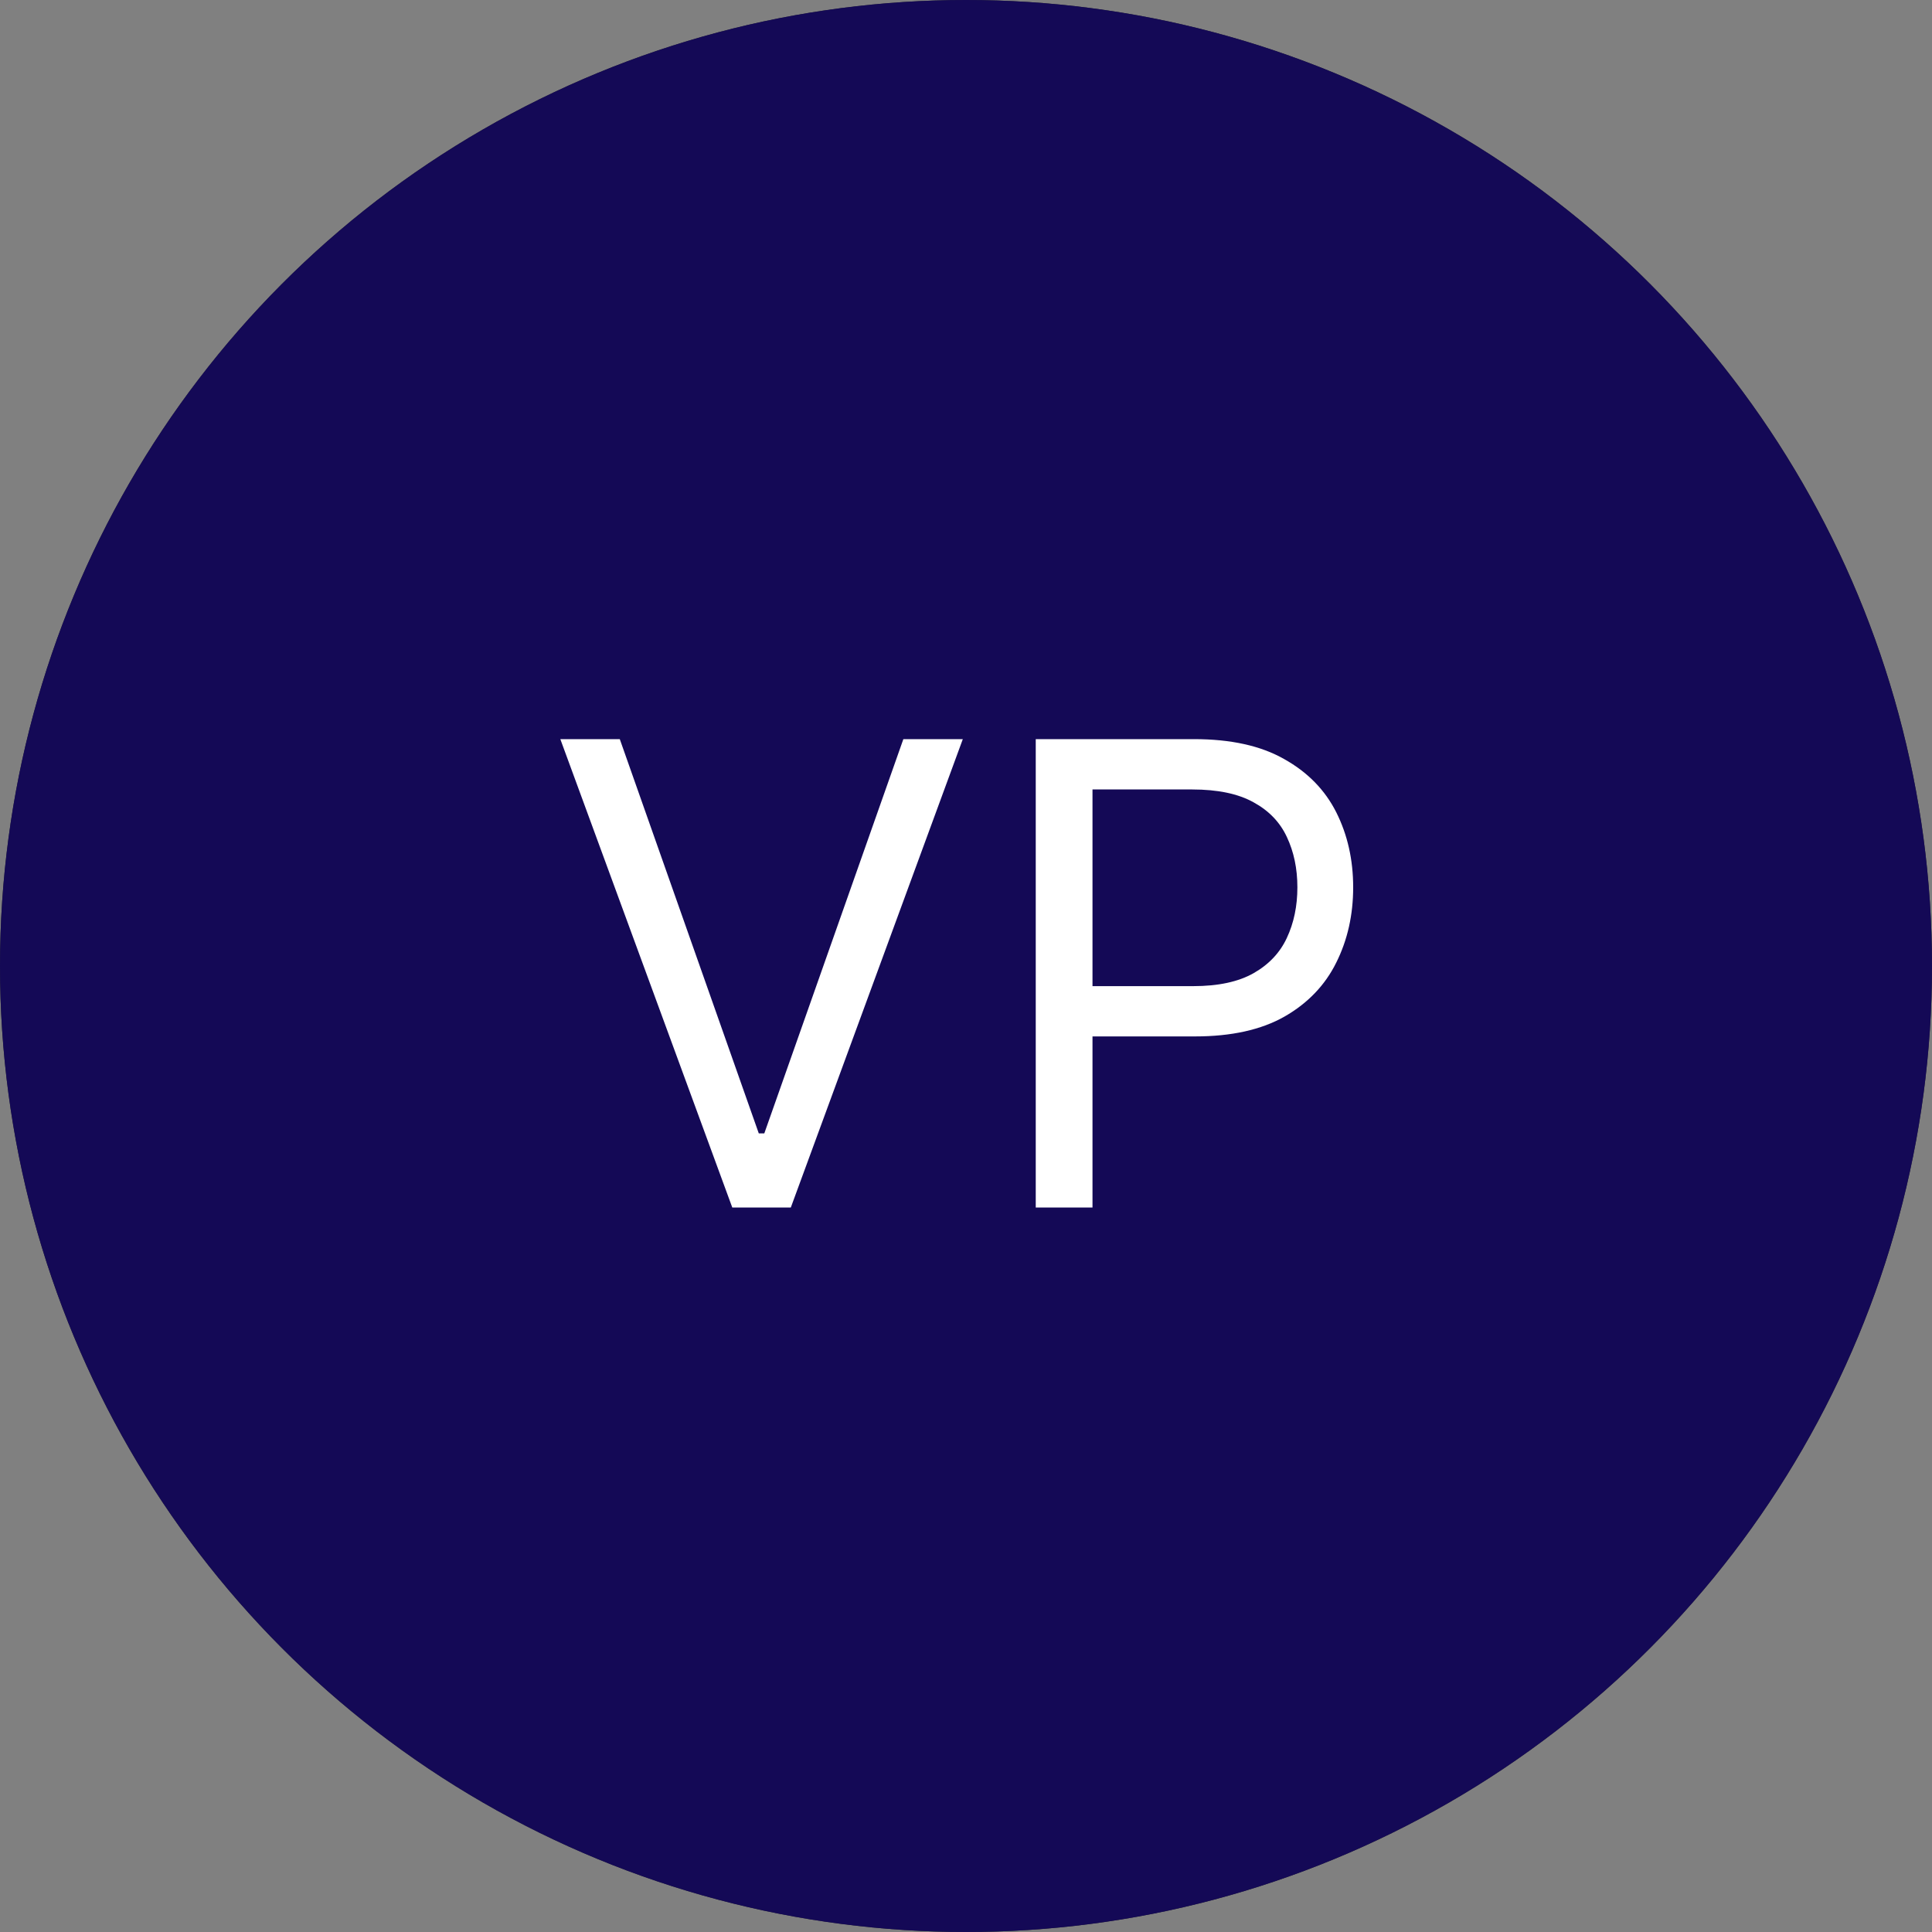 <svg width="40" height="40" viewBox="0 0 40 40" fill="none" xmlns="http://www.w3.org/2000/svg">
<rect x="0" y="0" width="40" height="40" fill="#808080" stroke="none"/>
<circle cx="20" cy="20" r="20" fill="#292929"/>
<circle cx="20" cy="20" r="20" fill="#140956"/>
<path d="M12.832 15.303L15.71 23.466H15.824L18.703 15.303H19.934L16.373 25H15.161L11.601 15.303H12.832ZM21.444 25V15.303H24.721C25.482 15.303 26.103 15.44 26.586 15.715C27.072 15.986 27.432 16.354 27.666 16.818C27.899 17.282 28.016 17.8 28.016 18.371C28.016 18.943 27.899 19.462 27.666 19.929C27.435 20.396 27.079 20.769 26.596 21.046C26.113 21.321 25.494 21.458 24.74 21.458H22.391V20.417H24.702C25.223 20.417 25.641 20.327 25.957 20.147C26.272 19.967 26.501 19.724 26.643 19.418C26.788 19.108 26.861 18.759 26.861 18.371C26.861 17.983 26.788 17.636 26.643 17.329C26.501 17.023 26.271 16.784 25.952 16.61C25.633 16.433 25.21 16.345 24.683 16.345H22.619V25H21.444Z" fill="white"/>
</svg>
